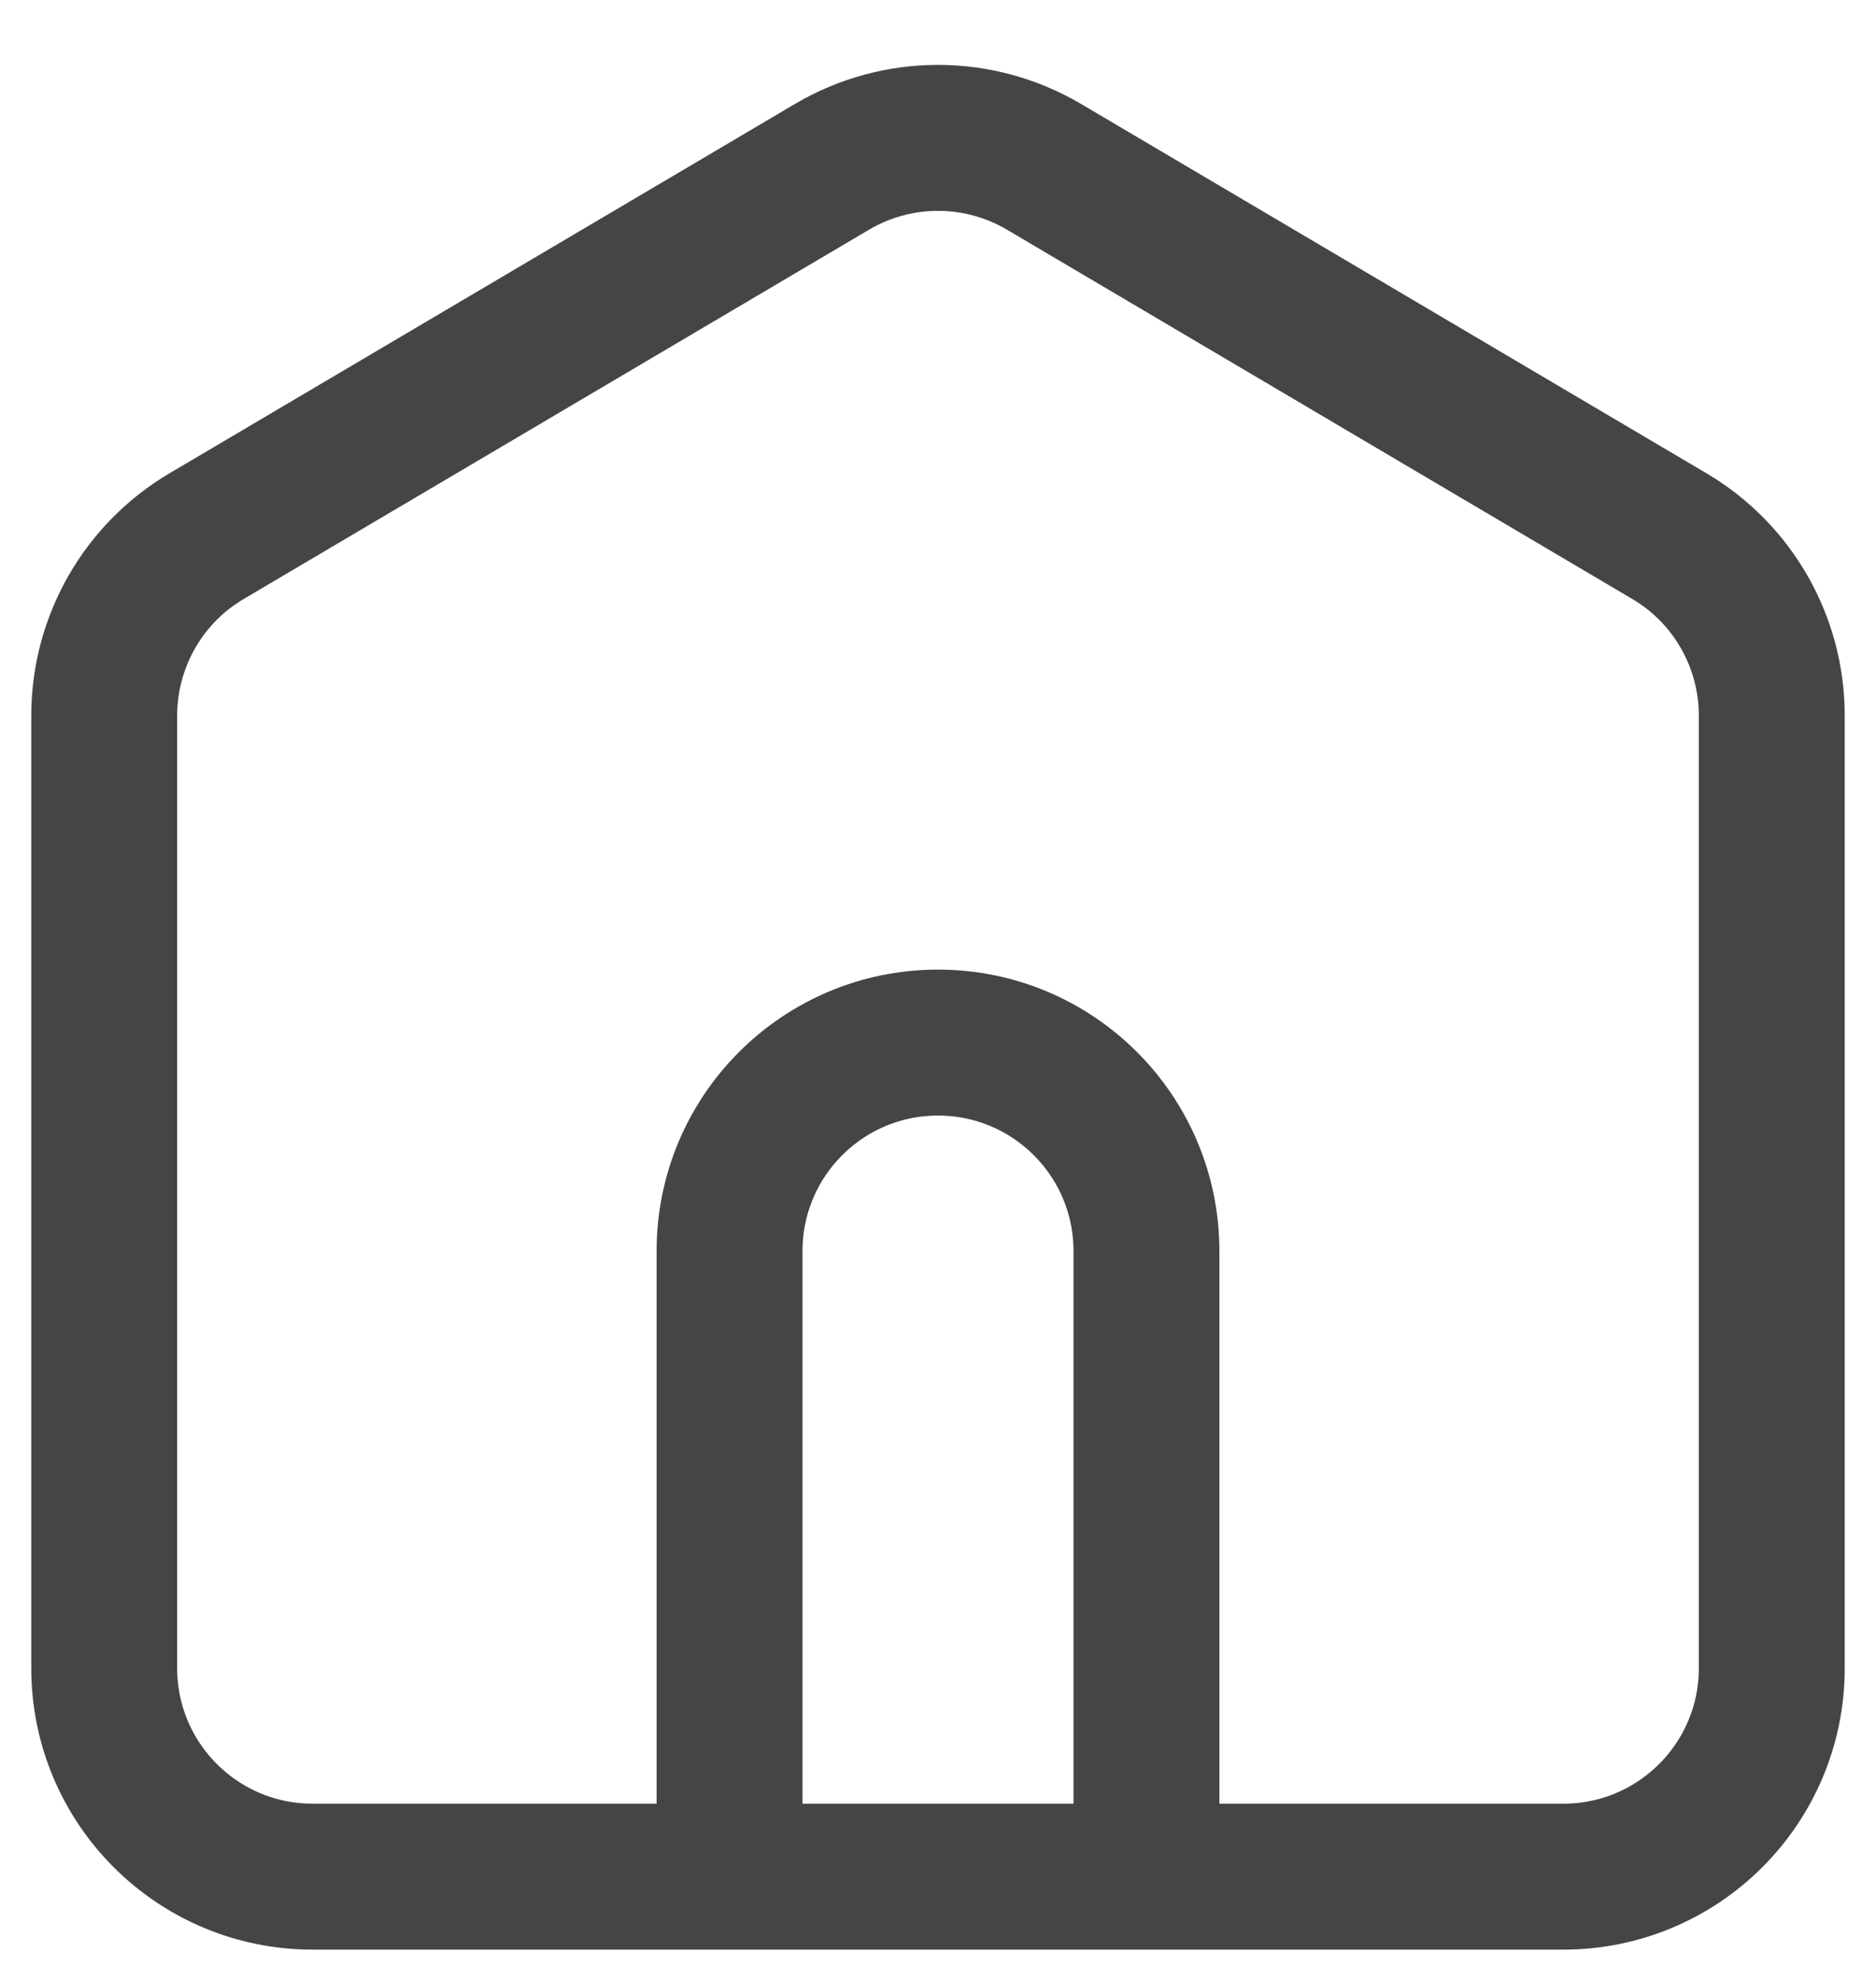 <svg width="18" height="19" viewBox="0 0 18 19" fill="none" xmlns="http://www.w3.org/2000/svg">
<path d="M11 18V12C11 10.895 10.105 10 9 10C7.895 10 7 10.895 7 12V18M7.983 1.6L1.983 5.142C1.374 5.501 1 6.156 1 6.864V16C1 17.105 1.895 18 3 18H15C16.105 18 17 17.105 17 16V6.864C17 6.156 16.626 5.501 16.017 5.142L10.017 1.6C9.389 1.23 8.611 1.23 7.983 1.6Z" stroke="#454545" stroke-width="1.4" stroke-linecap="round" stroke-linejoin="round"/>
</svg>
